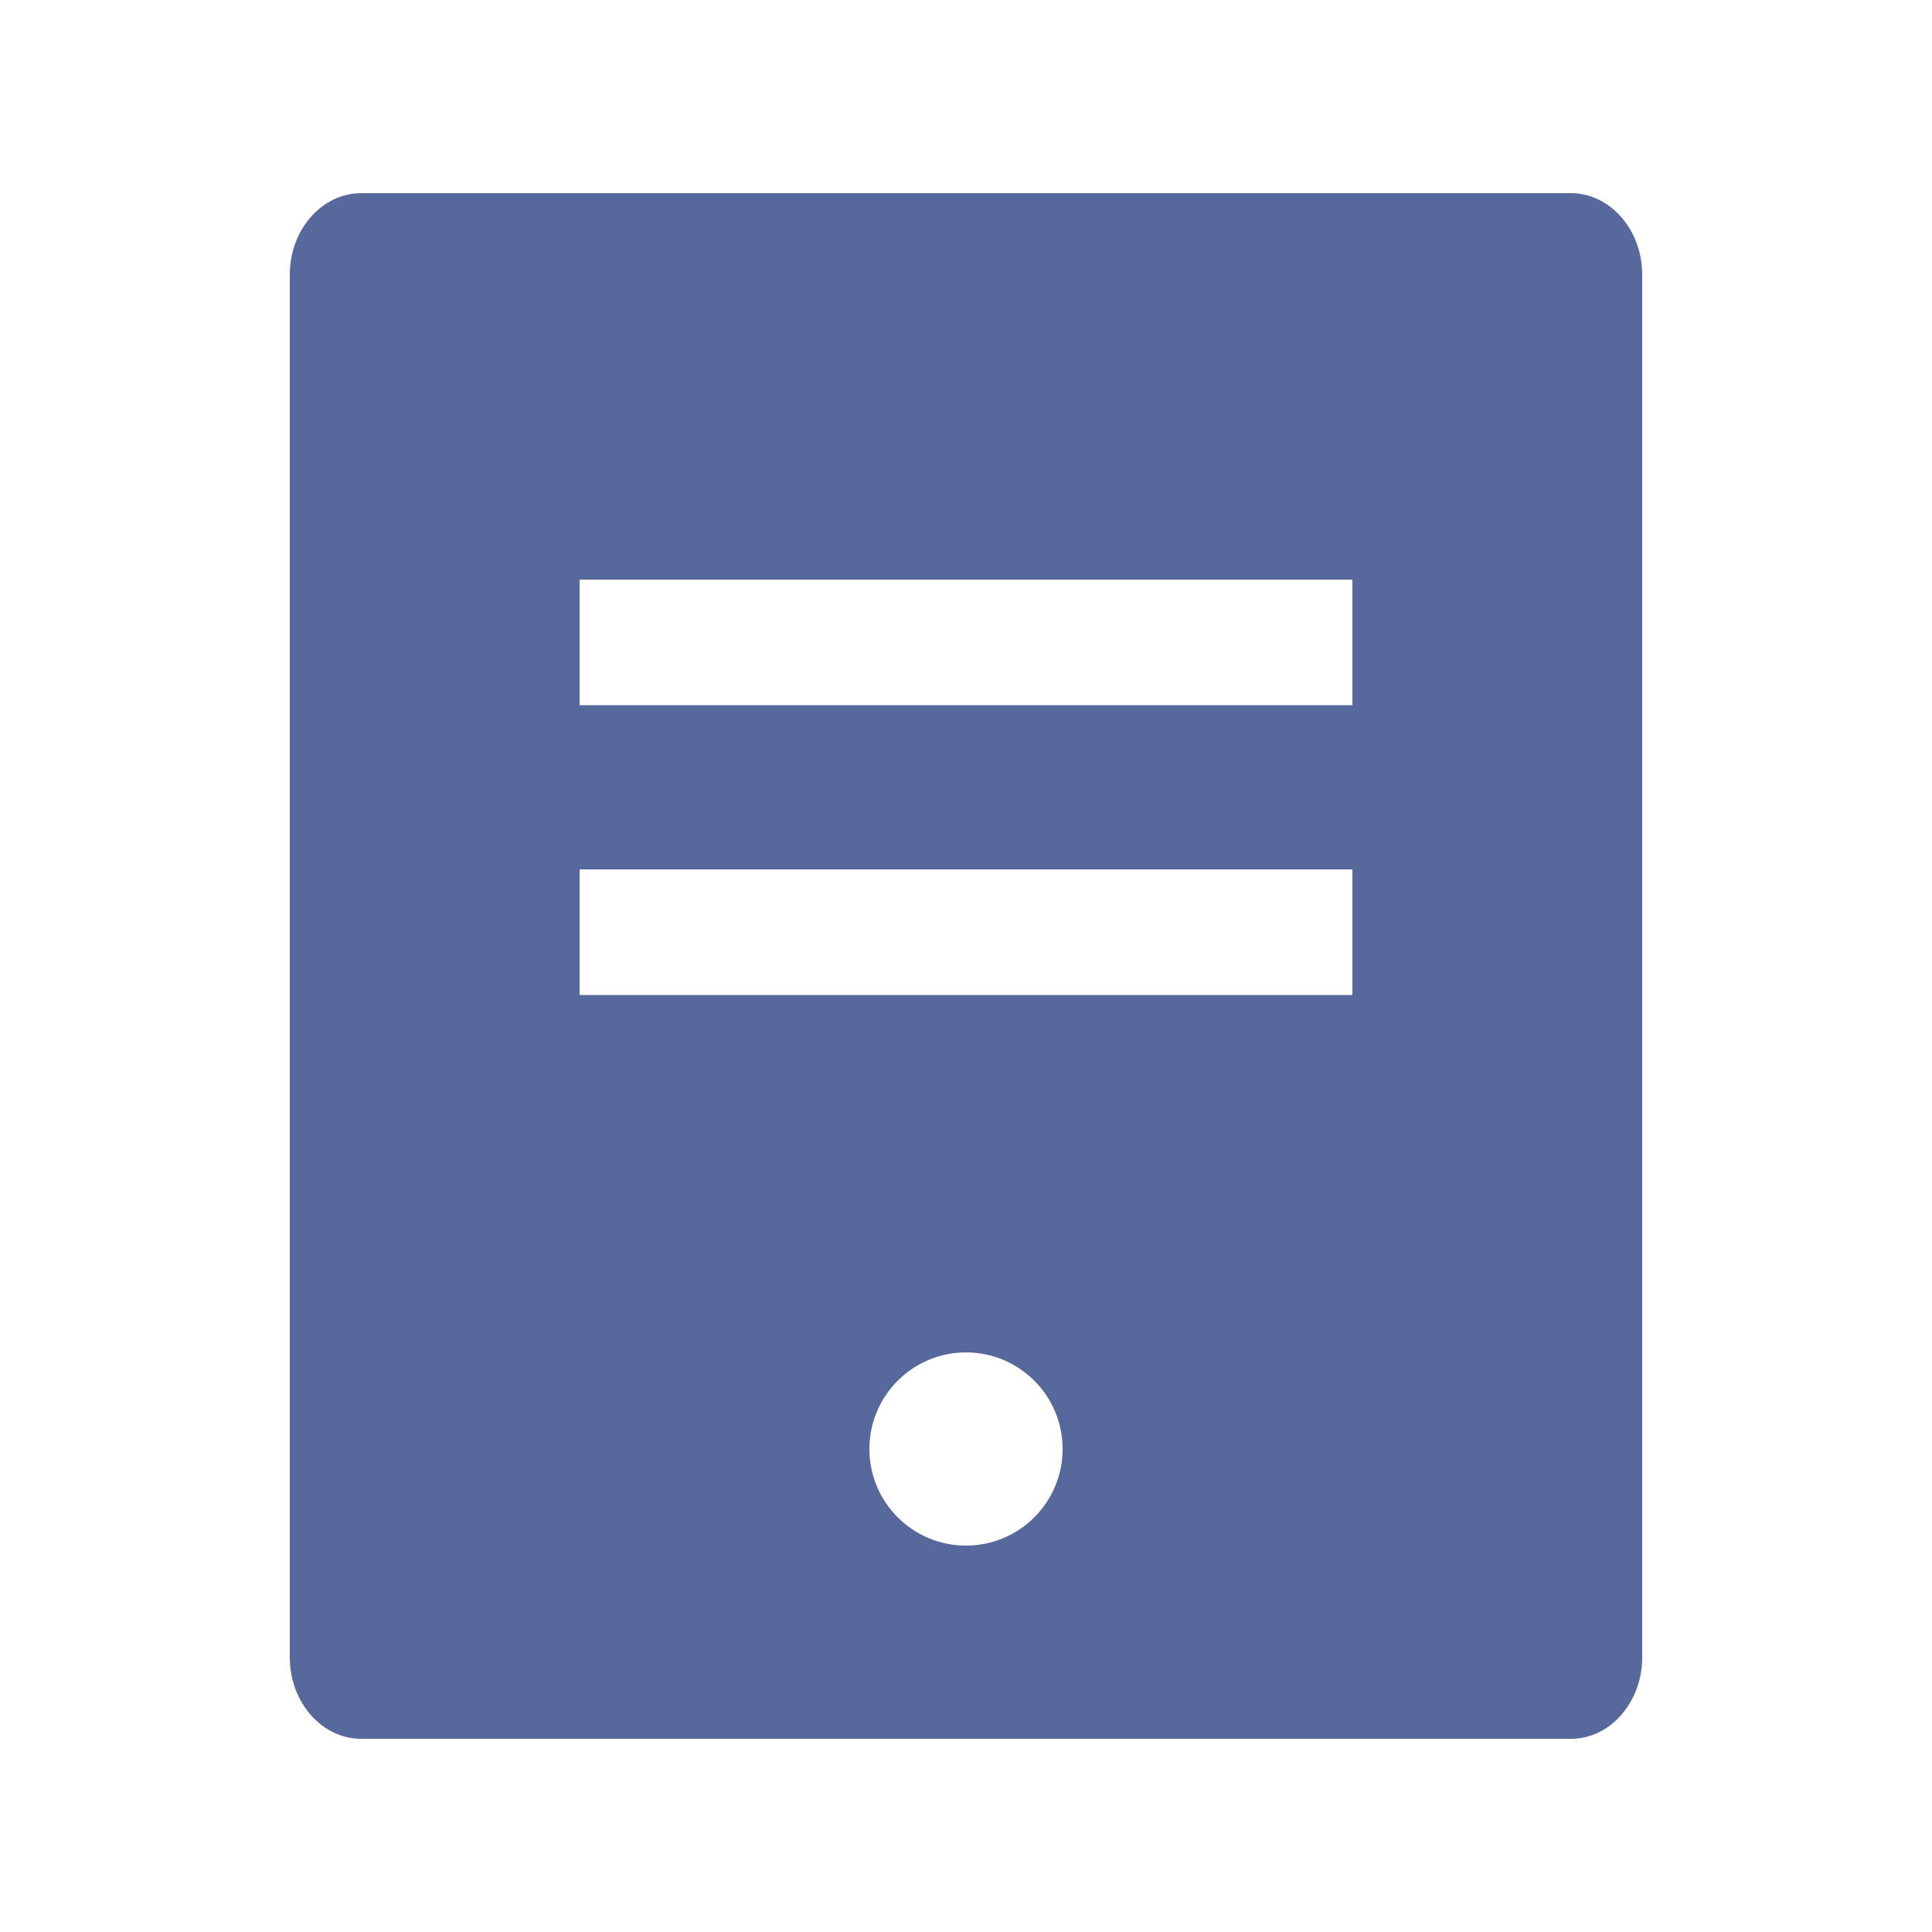 <?xml version="1.0" encoding="UTF-8"?>
<svg width="20px" height="20px" viewBox="0 0 20 20" version="1.1" xmlns="http://www.w3.org/2000/svg" xmlns:xlink="http://www.w3.org/1999/xlink">
    <title>server-info-second-menu</title>
    <g id="server-info-second-menu" stroke="none" stroke-width="1" fill="none" fill-rule="evenodd">
        <rect id="矩形" fill="#FFFFFF" opacity="0" x="0" y="0" width="20" height="20"></rect>
        <g id="配置中心备份" transform="translate(2, 2)" fill-rule="nonzero">
            <rect id="矩形" fill="#000000" opacity="0" x="0" y="0" width="16" height="16"></rect>
            <path d="M14.263,0 C14.668,0 15,0.379 15,0.842 L15,15.158 C15,15.621 14.668,16 14.263,16 L1.737,16 C1.332,16 1,15.621 1,15.158 L1,0.842 C1,0.379 1.332,0 1.737,0 Z M8,12 C7.448,12 7,12.448 7,13 C7,13.552 7.448,14 8,14 C8.552,14 9,13.552 9,13 C9,12.448 8.552,12 8,12 Z M12,7 L4,7 L4,8.3 L12,8.3 L12,7 Z M12,4 L4,4 L4,5.3 L12,5.3 L12,4 Z" id="形状结合" fill="#57689C"></path>
        </g>
    </g>
</svg>